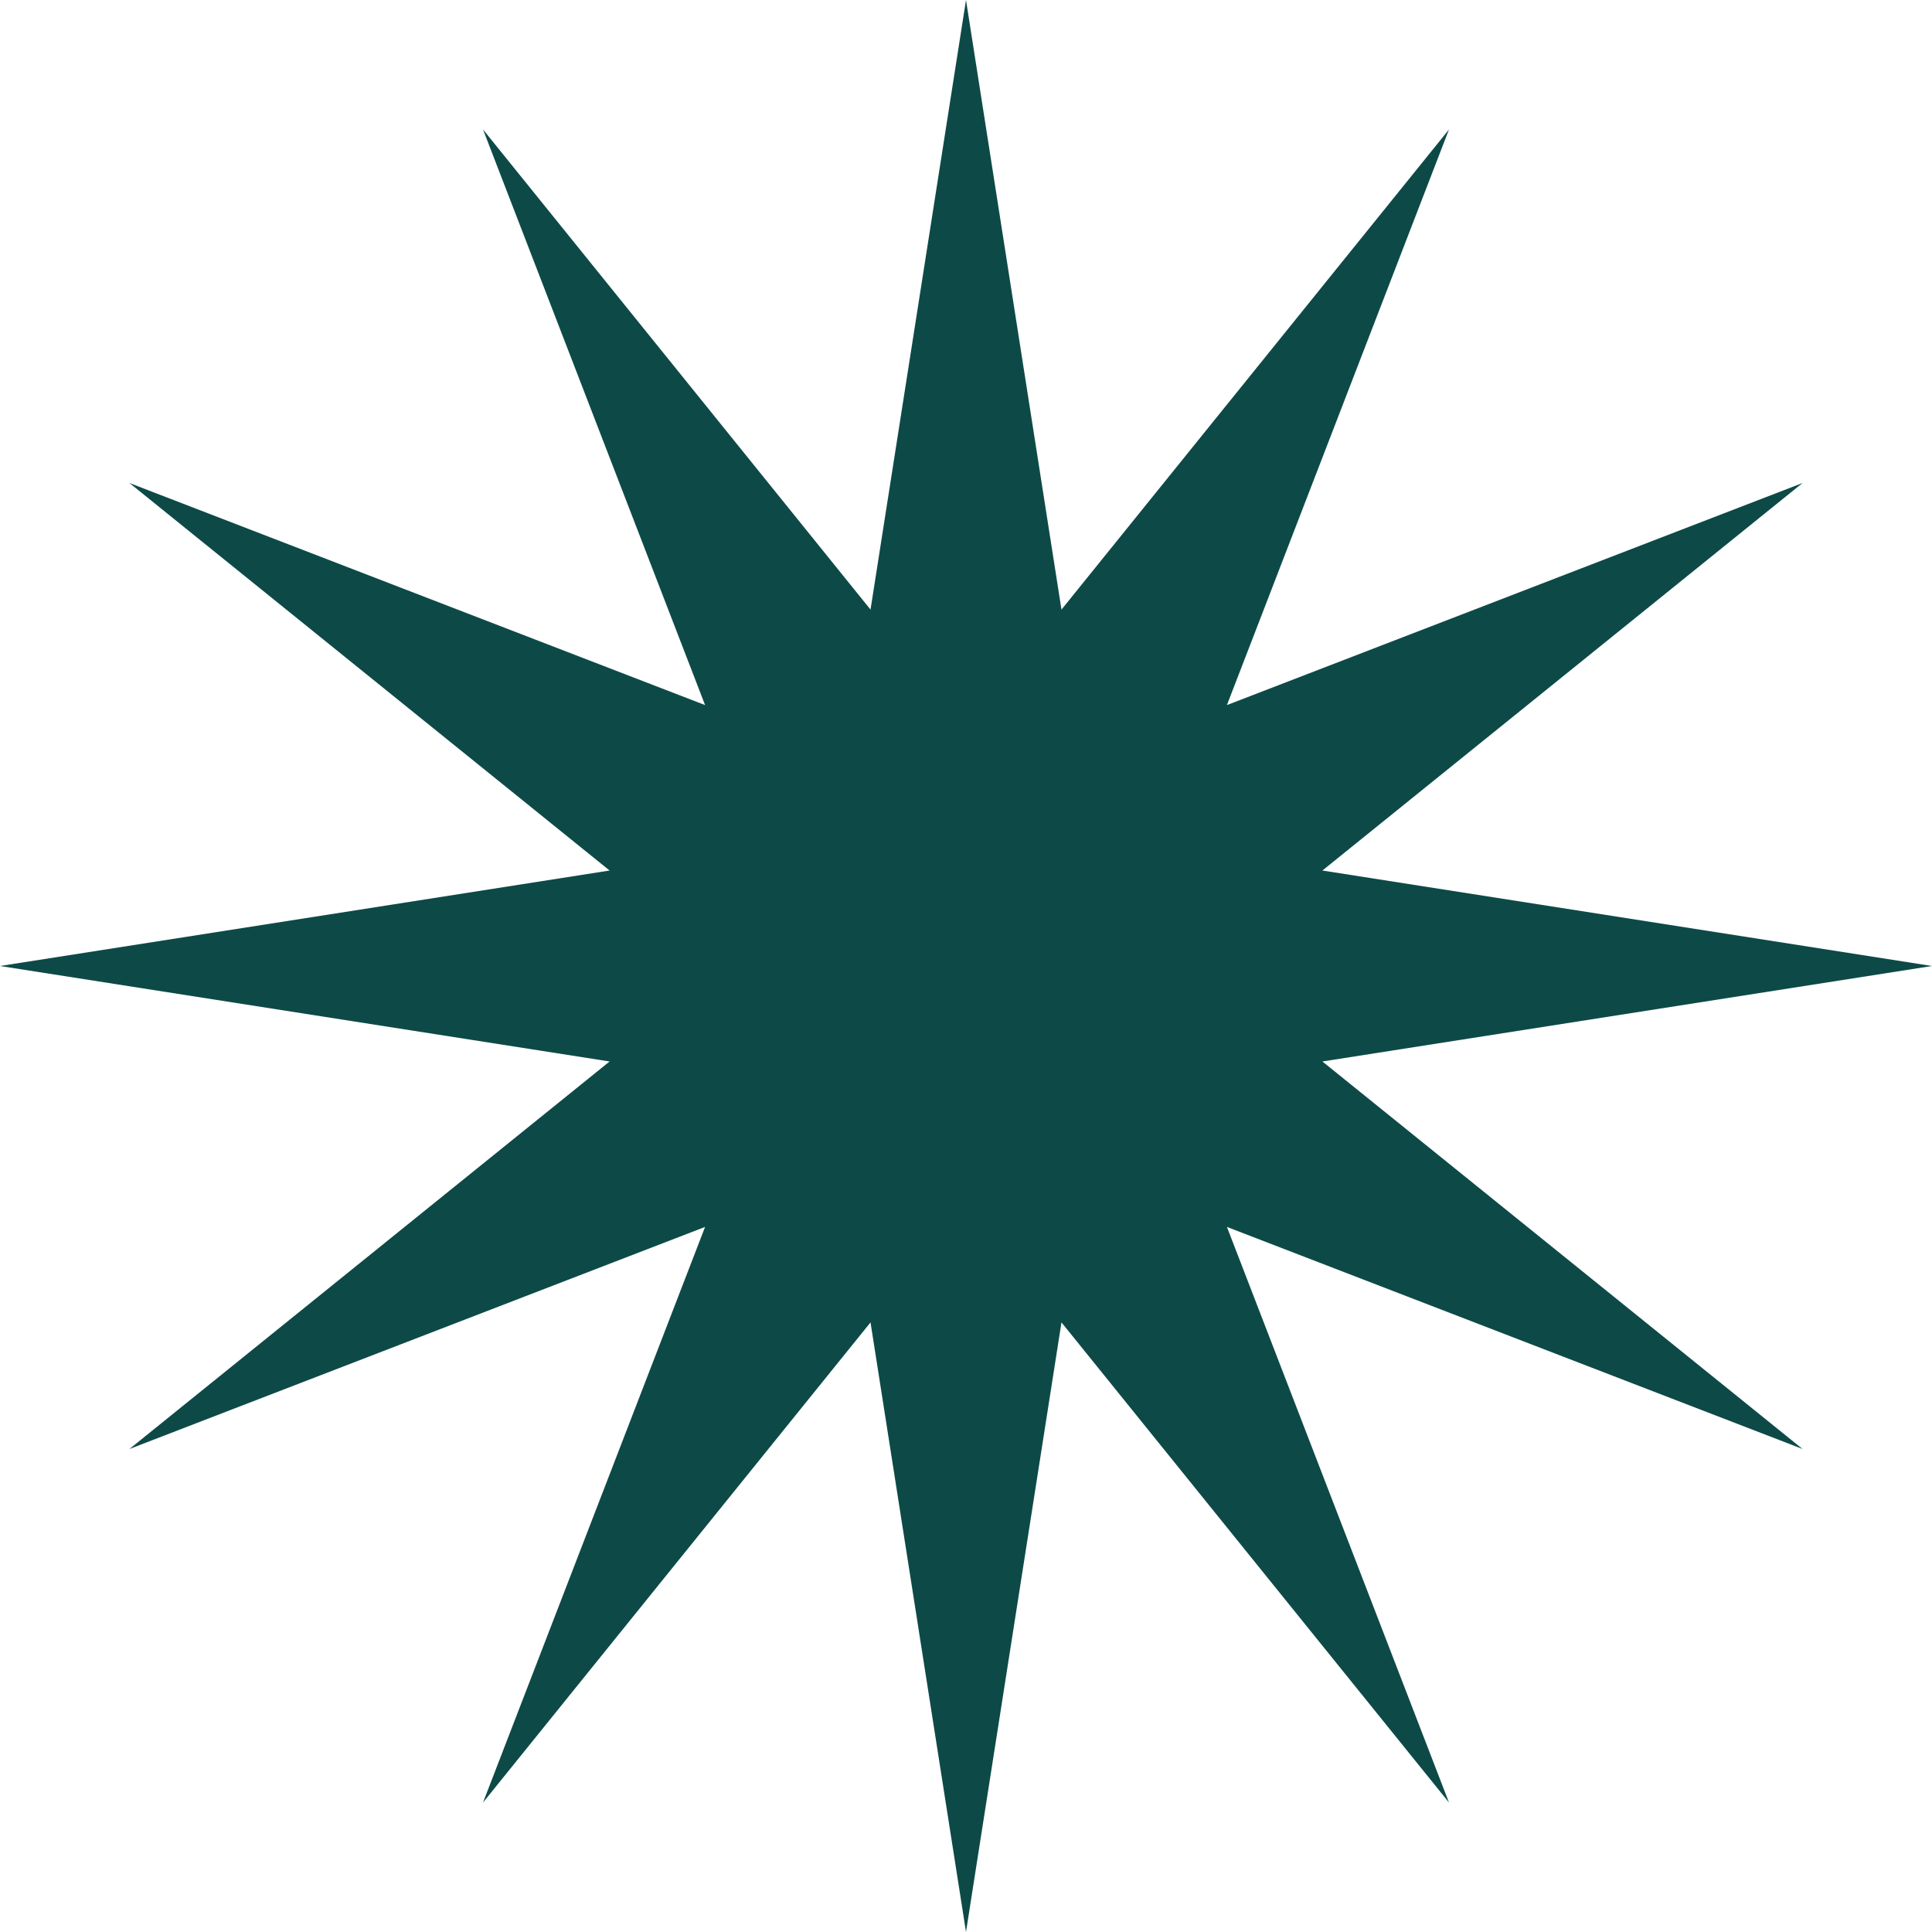 <svg width="19" height="19" viewBox="0 0 19 19" fill="none" xmlns="http://www.w3.org/2000/svg">
<path d="M9.5 0L10.439 5.995L14.25 1.273L12.066 6.934L17.727 4.75L13.005 8.561L19 9.5L13.005 10.439L17.727 14.25L12.066 12.066L14.25 17.727L10.439 13.005L9.5 19L8.561 13.005L4.75 17.727L6.934 12.066L1.273 14.25L5.995 10.439L0 9.5L5.995 8.561L1.273 4.75L6.934 6.934L4.75 1.273L8.561 5.995L9.5 0Z" fill="#0D4A47"/>
</svg>
